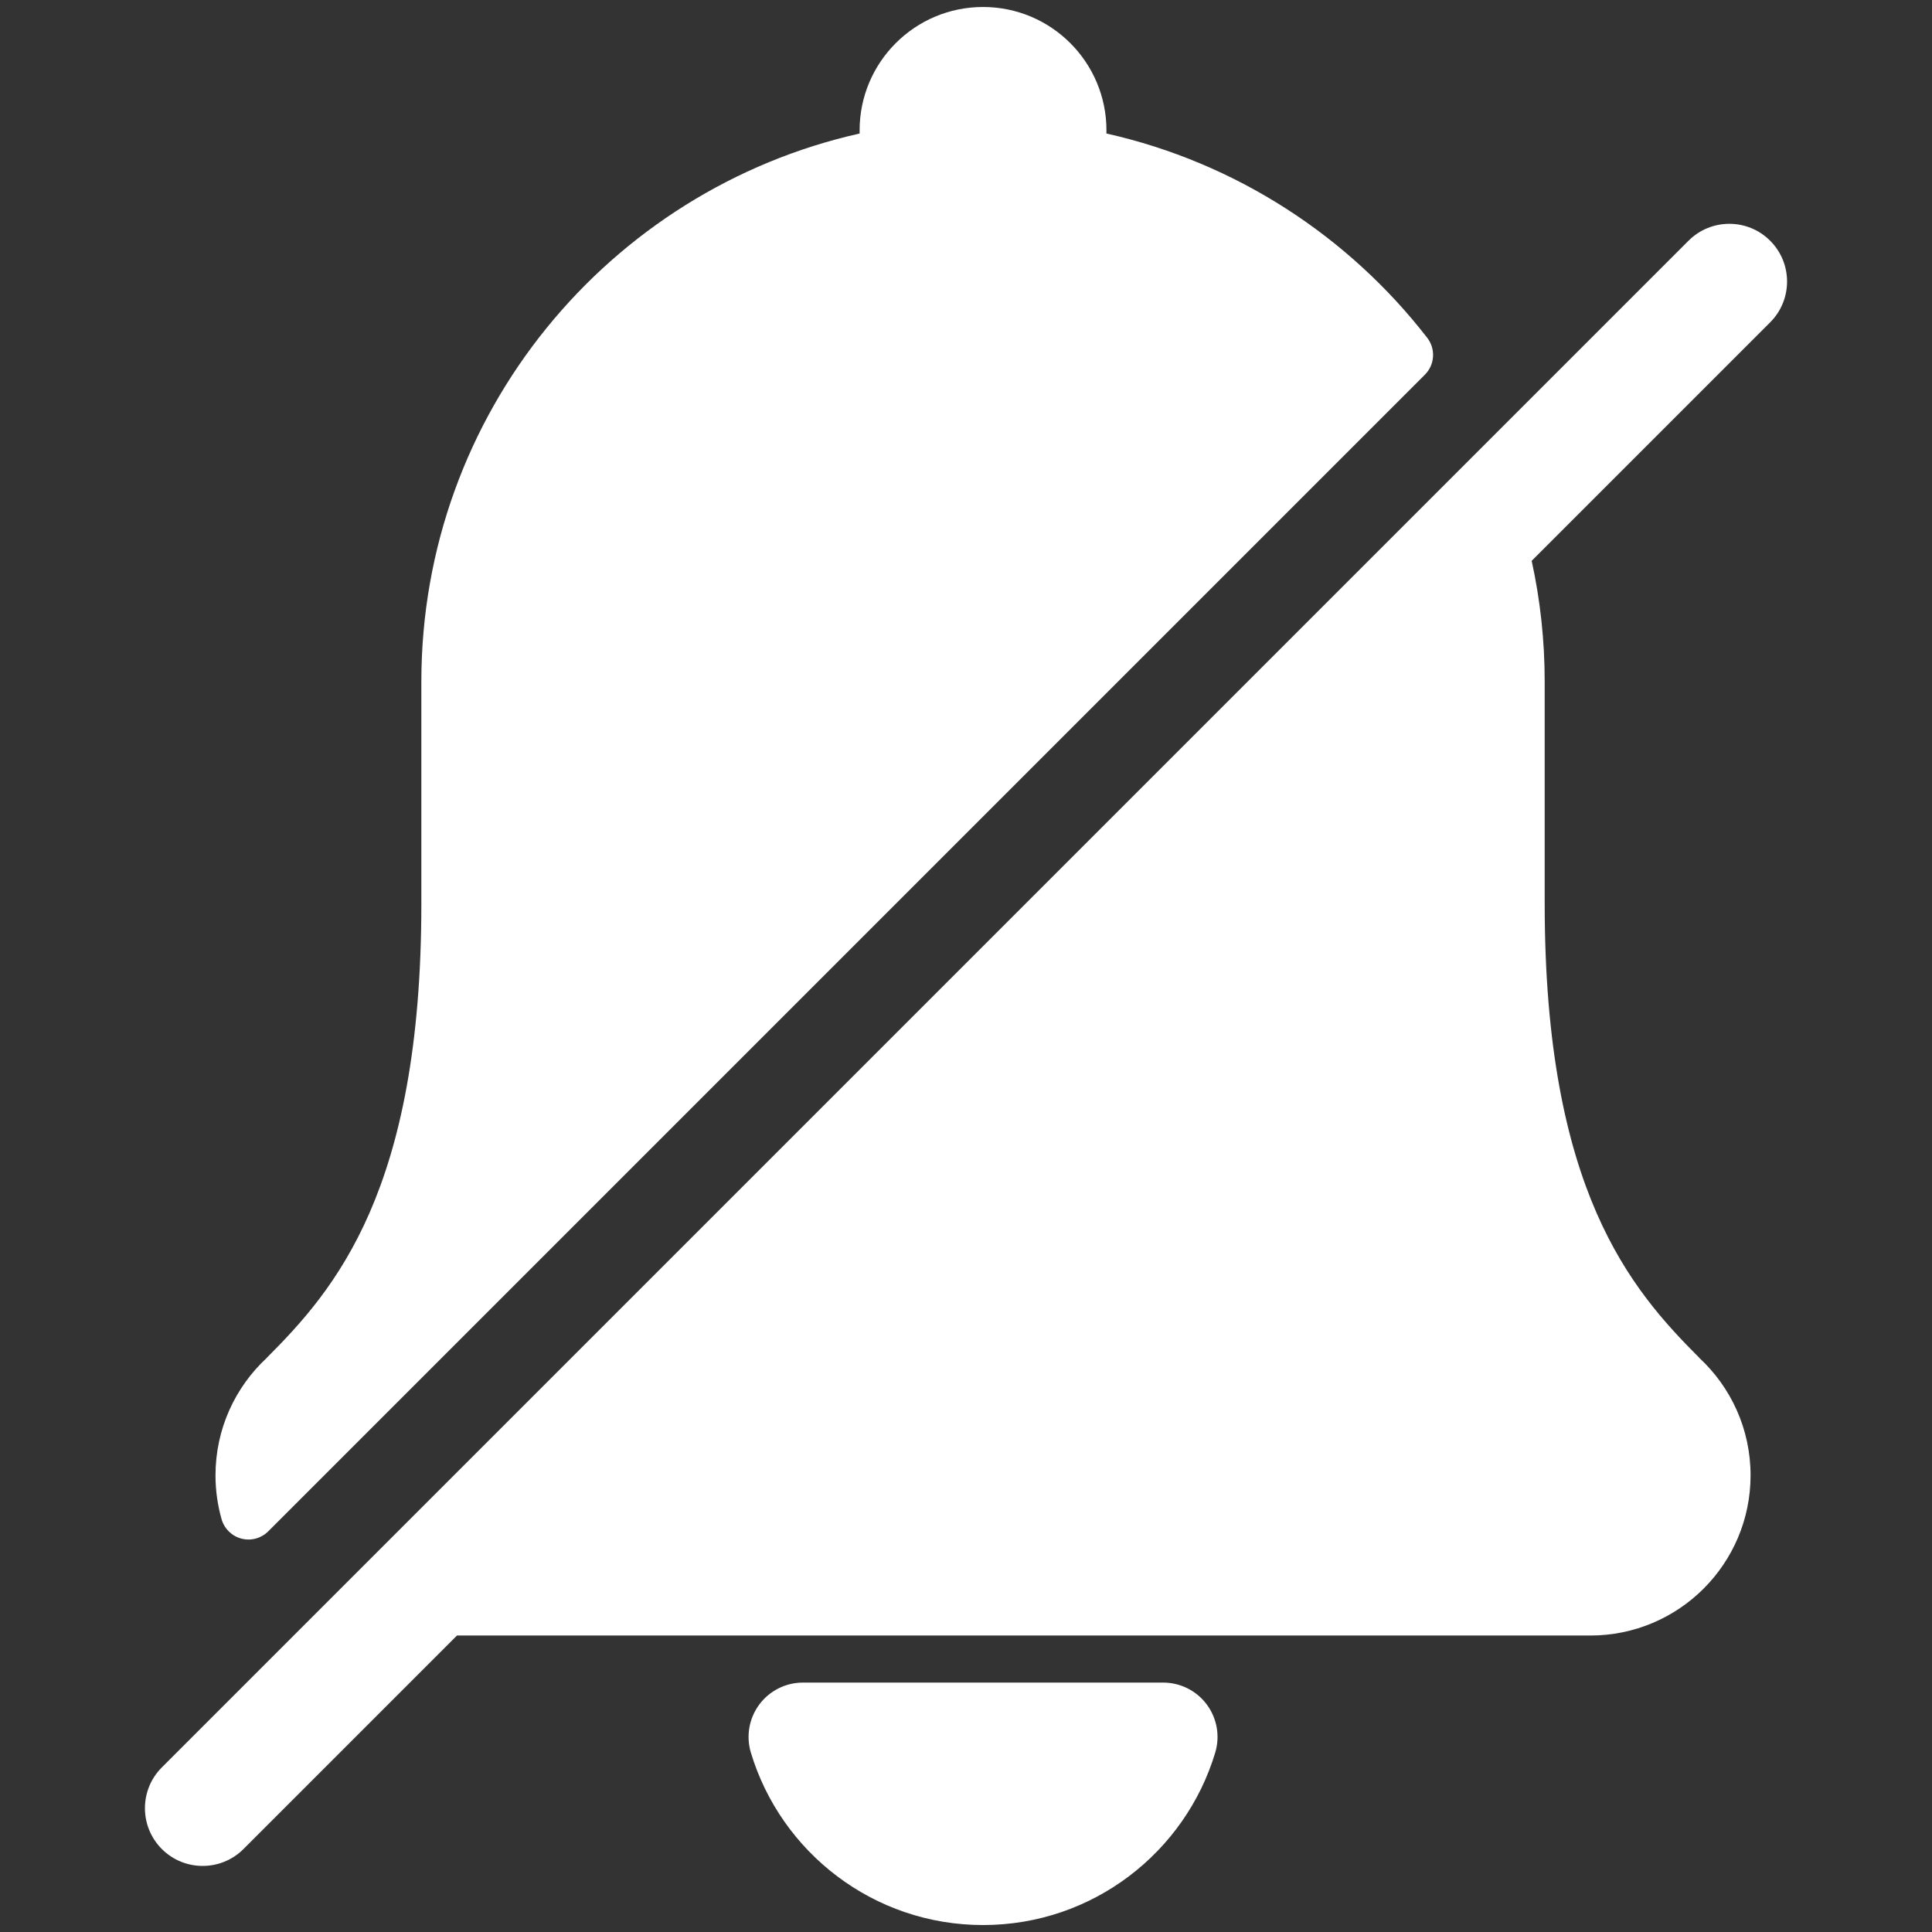 <!DOCTYPE svg PUBLIC "-//W3C//DTD SVG 1.1//EN" "http://www.w3.org/Graphics/SVG/1.1/DTD/svg11.dtd">

<!-- Uploaded to: SVG Repo, www.svgrepo.com, Transformed by: SVG Repo Mixer Tools -->
<svg fill="#ffffff" version="1.1" id="Layer_1" xmlns="http://www.w3.org/2000/svg" xmlns:xlink="http://www.w3.org/1999/xlink" width="800px" height="800px" viewBox="924 796 200 200" enable-background="new 924 796 200 200" xml:space="preserve">

<rect x="924" y="796" width="200" height="200" fill="#333333" stroke="none"/>

<g id="SVGRepo_bgCarrier" stroke-width="0"/>

<g id="SVGRepo_tracerCarrier" stroke-linecap="round" stroke-linejoin="round"/>

<g id="SVGRepo_iconCarrier"> <g> <path d="M1044.412,970.181h-37.295c-1.779,0-3.454,0.841-4.515,2.27c-1.062,1.429-1.385,3.273-0.872,4.978 c3.109,10.327,12.694,17.851,24.036,17.851c11.342,0,20.925-7.523,24.035-17.851c0.512-1.704,0.187-3.55-0.875-4.979 C1047.865,971.021,1046.19,970.181,1044.412,970.181z"/> <path d="M948.997,955.278c0.994,0.258,2.049-0.031,2.775-0.758l119.731-119.731c1.031-1.03,1.137-2.667,0.243-3.819 c-8.14-10.504-19.799-18.144-33.211-21.149c0.004-0.107,0.005-0.214,0.005-0.321c0-7.057-5.722-12.777-12.775-12.777 c-7.058,0-12.779,5.721-12.779,12.777c0,0.107,0.001,0.215,0.003,0.322c-25.969,5.821-45.371,29.012-45.371,56.735v23.02 c0,29.647-8.953,39.93-16.005,46.985l0.004,0.005c-3.265,3.028-5.309,7.355-5.309,12.159c0,1.575,0.22,3.099,0.63,4.542 C947.219,954.255,948.002,955.021,948.997,955.278z"/> <path d="M1107.245,820.919c-2.331-2.333-6.119-2.333-8.45,0L940.754,978.96c-2.333,2.333-2.333,6.117,0,8.451 c1.167,1.167,2.696,1.749,4.225,1.749c1.53,0,3.059-0.582,4.226-1.749l22.101-22.102h117.328c9.157,0,16.584-7.424,16.584-16.584 c0-4.803-2.044-9.131-5.309-12.158l0.005-0.006c-7.055-7.056-16.007-17.338-16.007-46.985c0-0.128-0.001-0.251-0.002-0.373v-22.647 c0-4.292-0.465-8.474-1.347-12.5l24.687-24.687C1109.58,827.037,1109.58,823.253,1107.245,820.919z"/> </g> </g>

</svg>